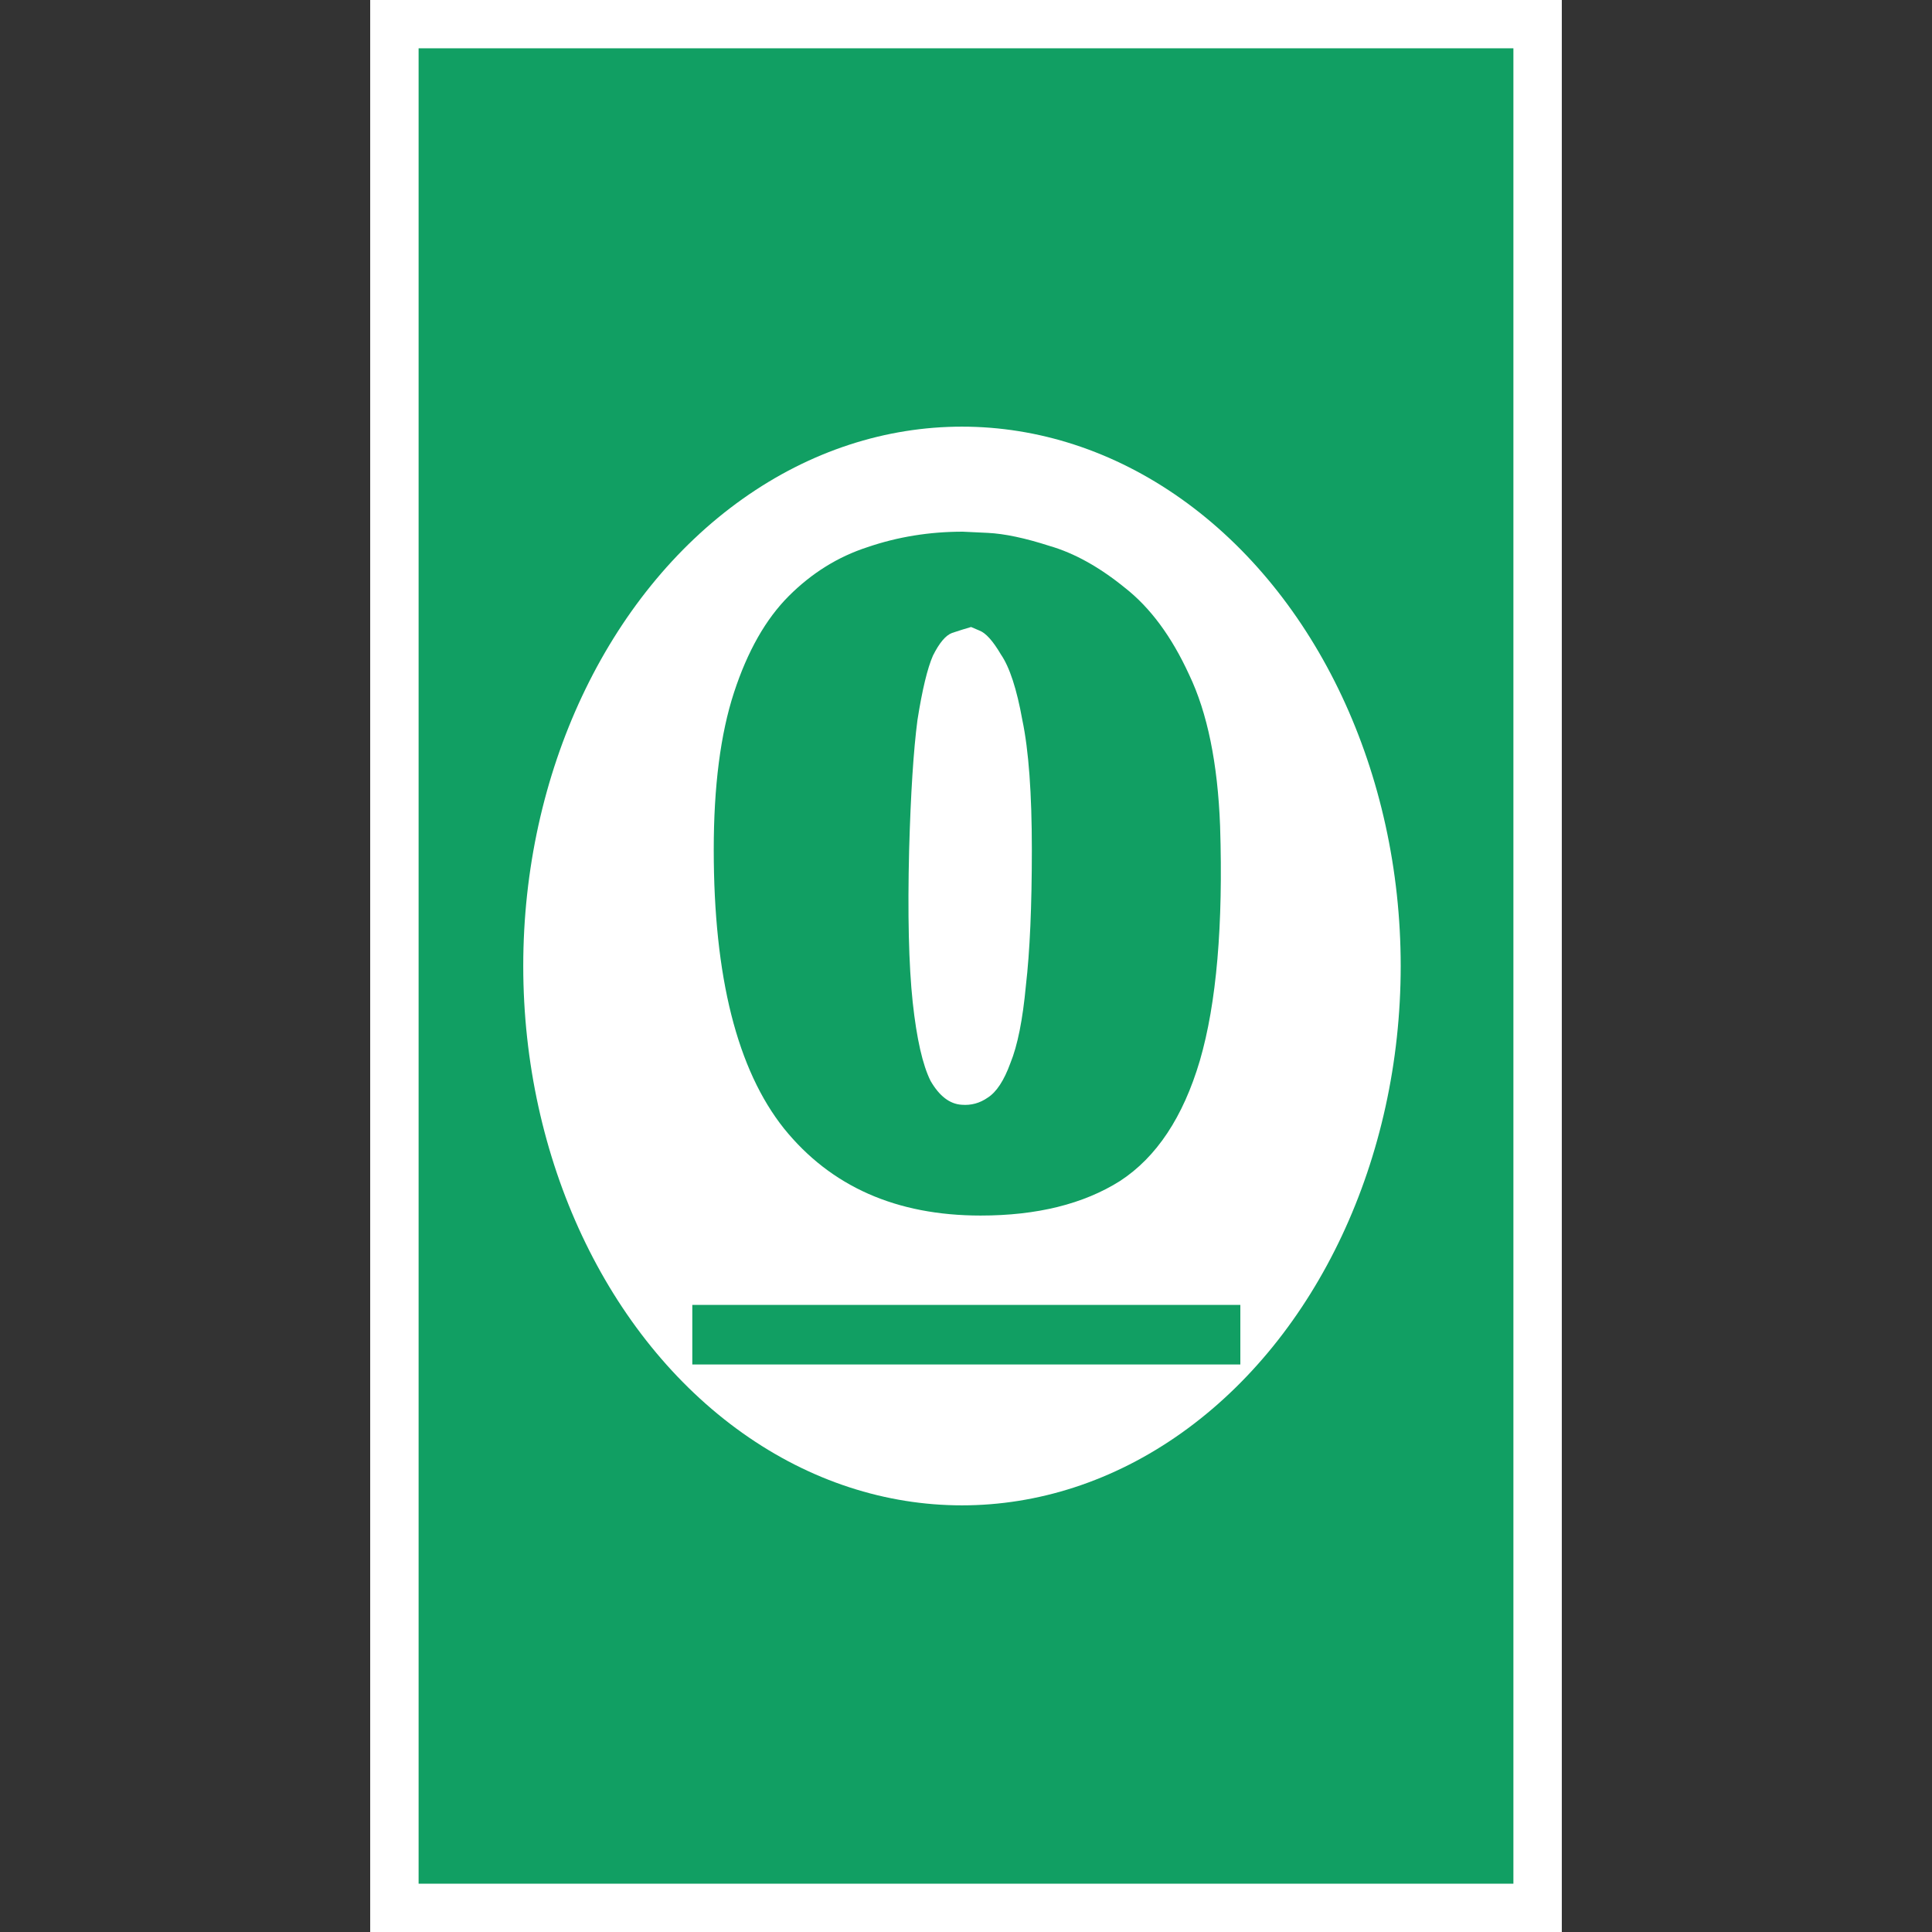<svg width="240" height="240" viewBox="0 0 240 240" fill="none" xmlns="http://www.w3.org/2000/svg">
<rect x="0" y="0" width="240" height="240" fill="#333333" stroke="none"/>
<rect x="46" width="148" height="240" fill="white"/>
<rect x="46" width="148" height="240" fill="white"/>
<rect x="52" y="6" width="136" height="228" fill="#119F63"/>
<ellipse cx="119.5" cy="120" rx="54.5" ry="67" fill="white"/>
<path d="M119.596 66.048C119.596 66.048 120.632 66.097 122.704 66.196C124.776 66.295 127.341 66.837 130.4 67.824C133.459 68.712 136.567 70.439 139.724 73.004C142.881 75.471 145.545 79.072 147.716 83.808C149.985 88.544 151.268 94.809 151.564 102.604C151.959 114.937 151.12 124.656 149.048 131.76C146.976 138.765 143.671 143.748 139.132 146.708C134.593 149.569 128.821 151 121.816 151C111.357 151 103.217 147.399 97.396 140.196C91.575 132.895 88.664 121.351 88.664 105.564C88.664 97.671 89.503 91.159 91.18 86.028C92.857 80.897 95.127 76.901 97.988 74.04C100.849 71.179 104.105 69.156 107.756 67.972C111.505 66.689 115.452 66.048 119.596 66.048ZM120.632 77.888C119.941 78.085 119.152 78.332 118.264 78.628C117.475 78.924 116.685 79.861 115.896 81.44C115.205 83.019 114.564 85.683 113.972 89.432C113.479 93.181 113.133 98.559 112.936 105.564C112.739 113.556 112.887 119.871 113.38 124.508C113.873 129.047 114.613 132.303 115.6 134.276C116.685 136.151 117.968 137.137 119.448 137.236C120.632 137.335 121.717 137.039 122.704 136.348C123.789 135.657 124.727 134.227 125.516 132.056C126.404 129.885 127.045 126.679 127.44 122.436C127.933 118.193 128.18 112.569 128.18 105.564C128.18 98.559 127.785 93.181 126.996 89.432C126.305 85.584 125.417 82.871 124.332 81.292C123.345 79.615 122.457 78.628 121.668 78.332C120.977 78.036 120.632 77.888 120.632 77.888Z" fill="#119F63"/>
<path d="M86 162.1H154.08V169.5H86V162.1Z" fill="#119F63"/>
</svg>
